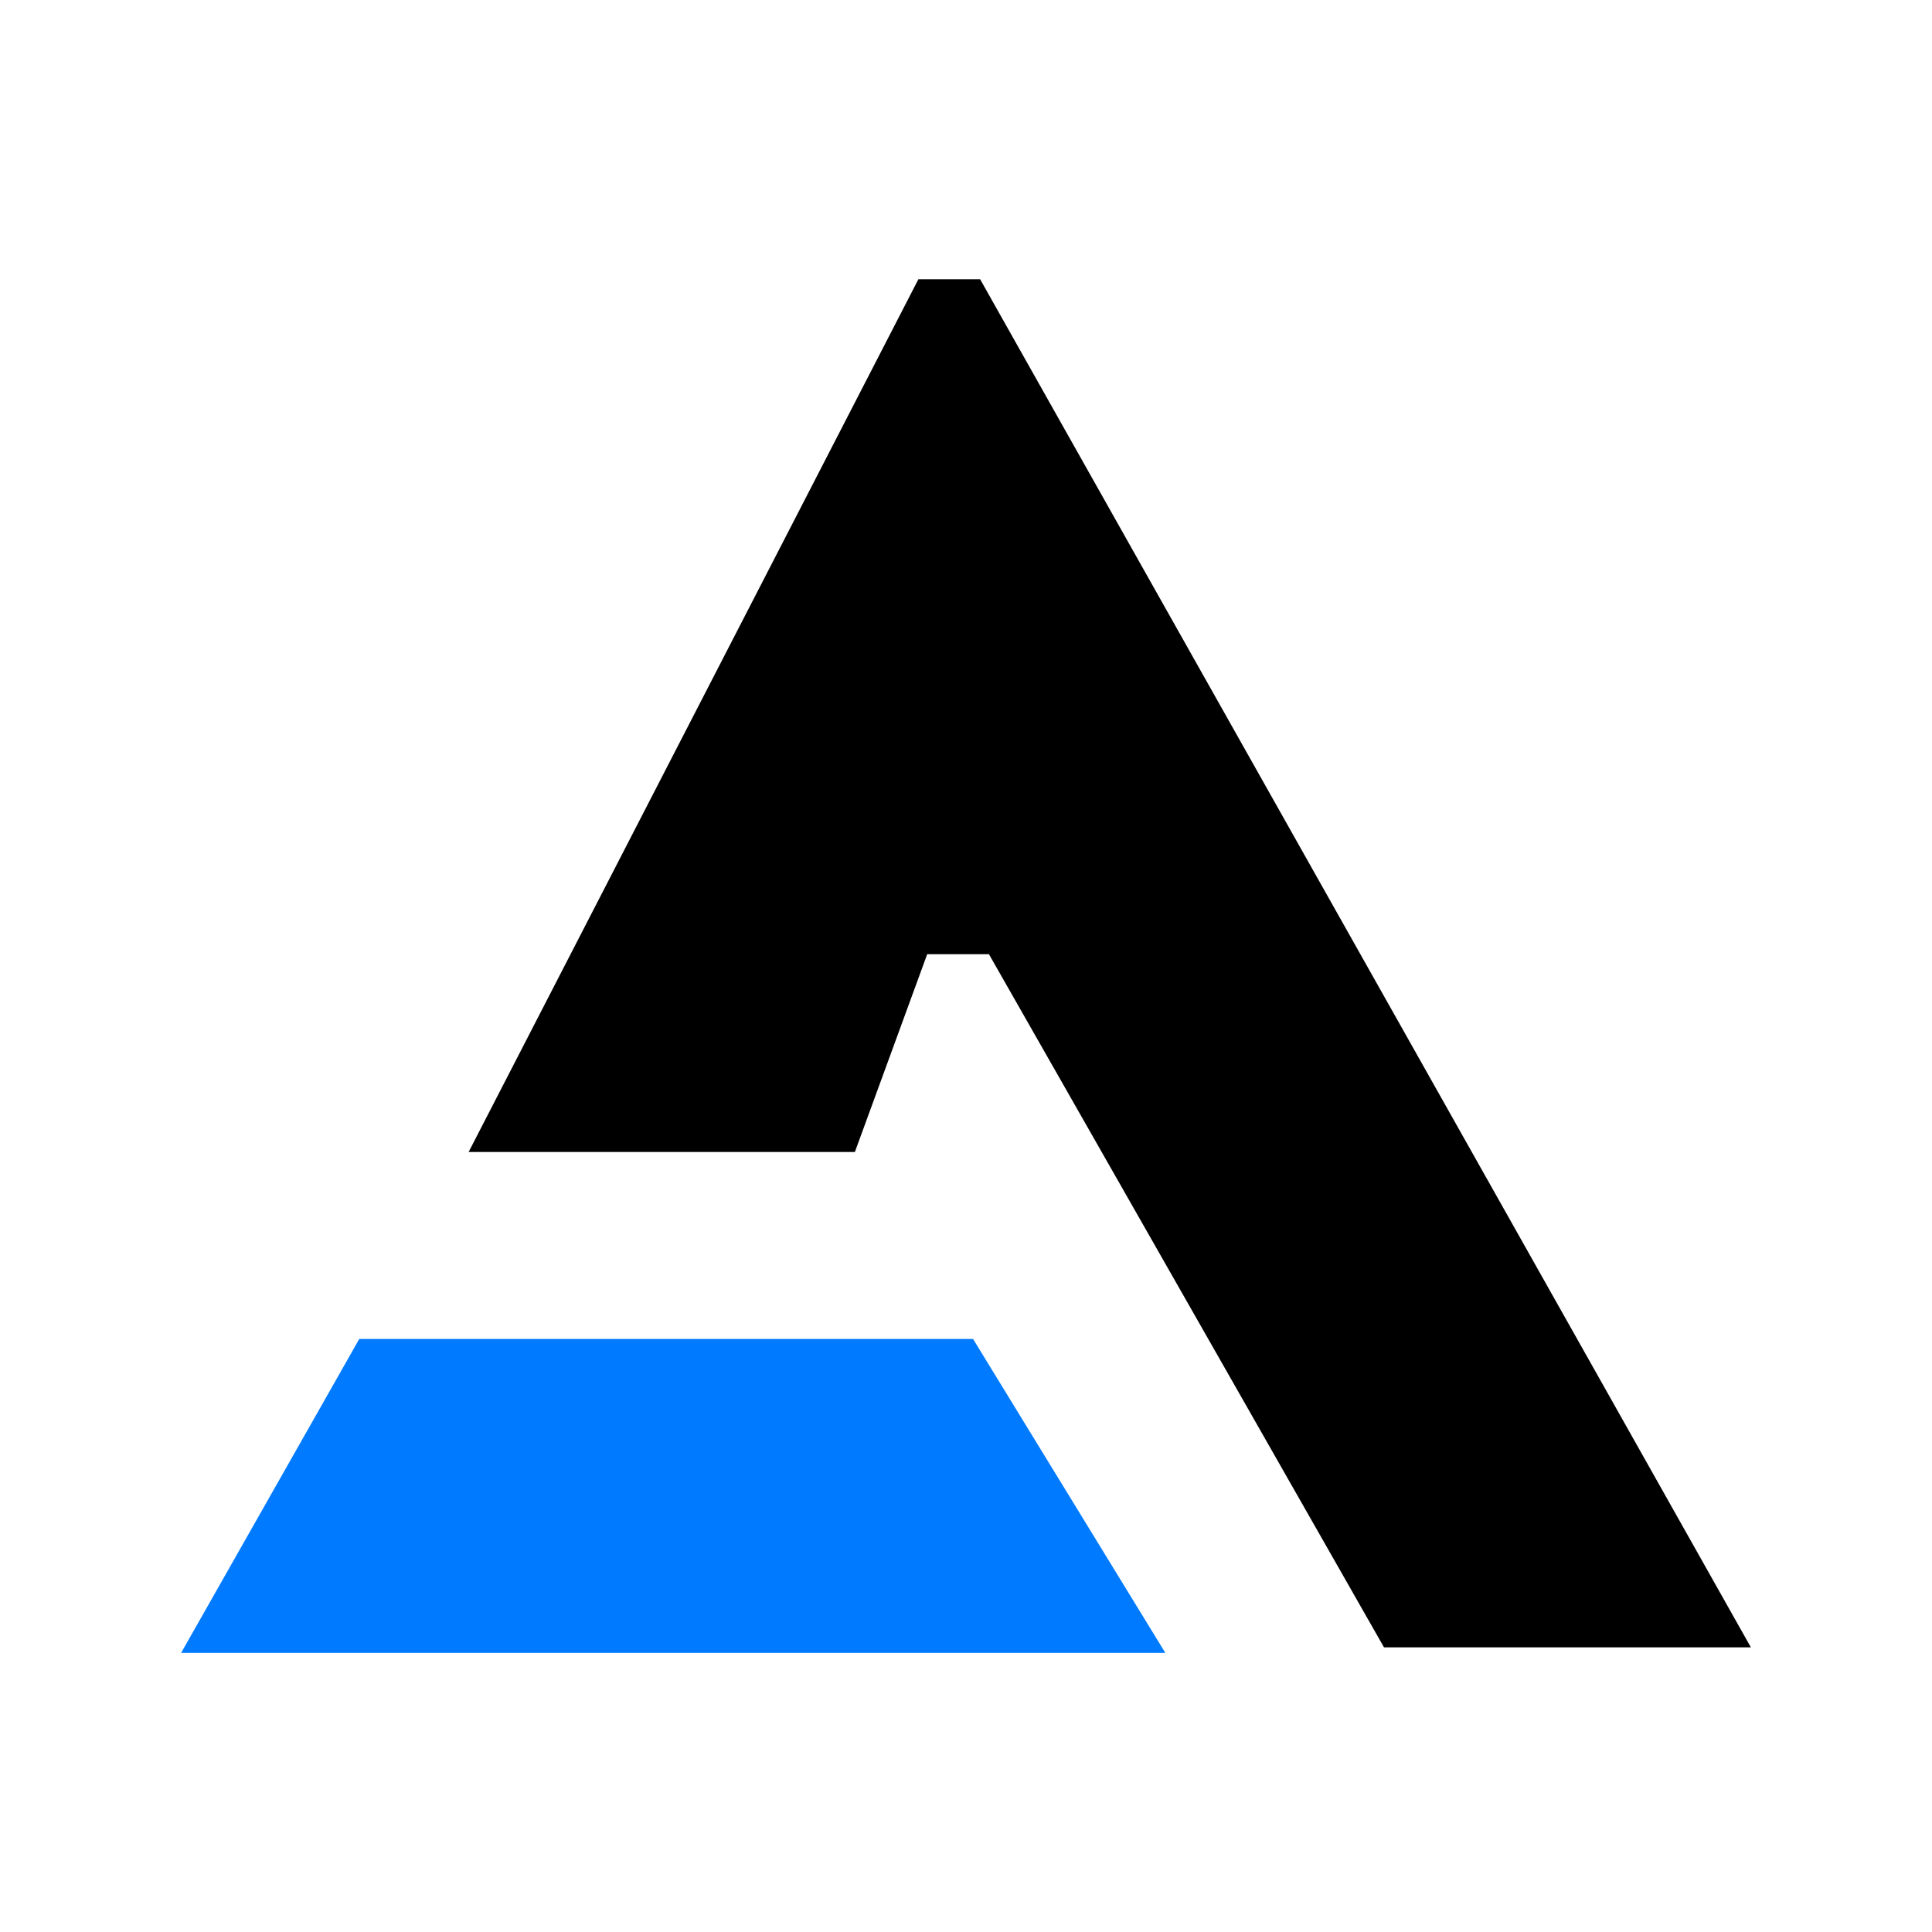 <svg width="48" height="48" viewBox="0 0 48 48" fill="none" xmlns="http://www.w3.org/2000/svg">
<path d="M24.175 33.266H8.926L4.5 41.065H28.952L24.175 33.266Z" fill="#007AFF"/>
<path d="M22.817 6.938L11.643 28.621H21.239L23.036 23.707H24.57L34.385 40.928H43.5L24.351 6.938H22.817Z" fill="black"/>
</svg>
